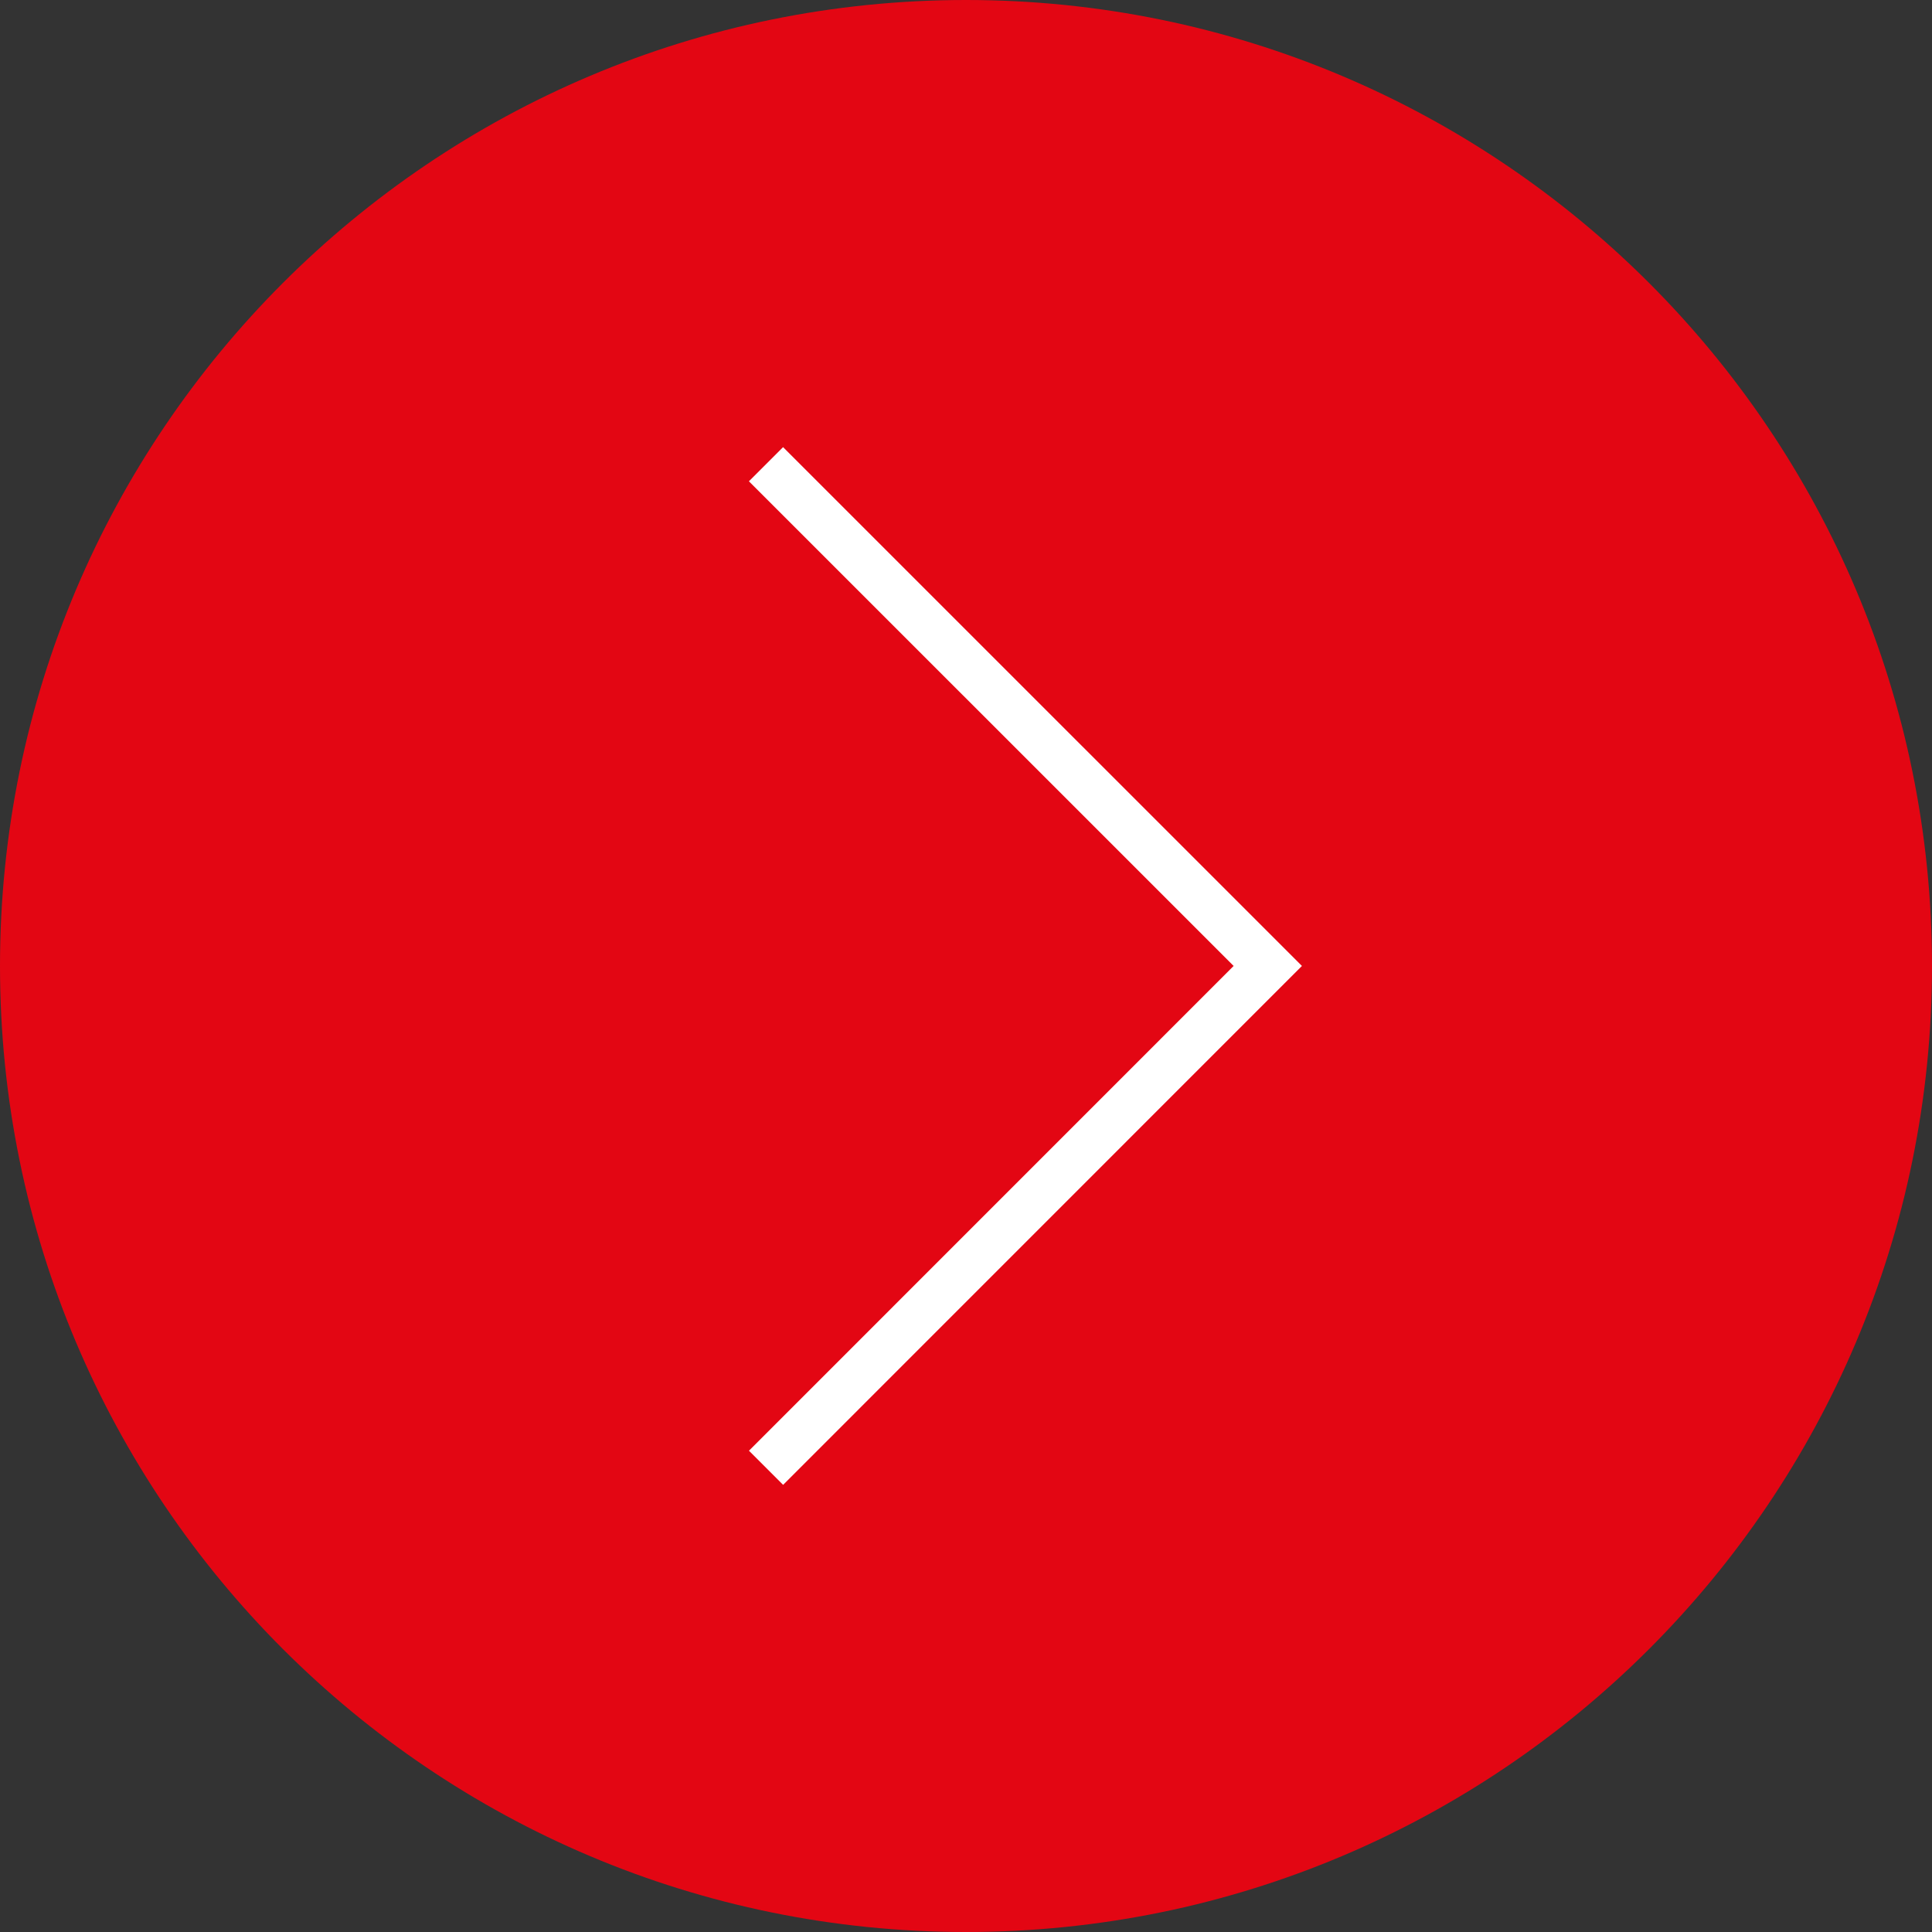 <svg xmlns="http://www.w3.org/2000/svg" width="40" height="40" viewBox="0 0 40 40"><rect x="0" y="0" width="40" height="40" fill="#333333" stroke="none"/><g><g transform="rotate(-180 20 20)"><g><path fill="#e30613" d="M0 20C0 8.954 8.954 0 20 0s20 8.954 20 20-8.954 20-20 20S0 31.046 0 20z"/></g><g><path fill="none" stroke="#fff" strokeMiterlimit="20" strokeWidth="3" d="M24.14 9.611v0l-10.388 10.39v0l10.389 10.388v0"/></g></g></g></svg>